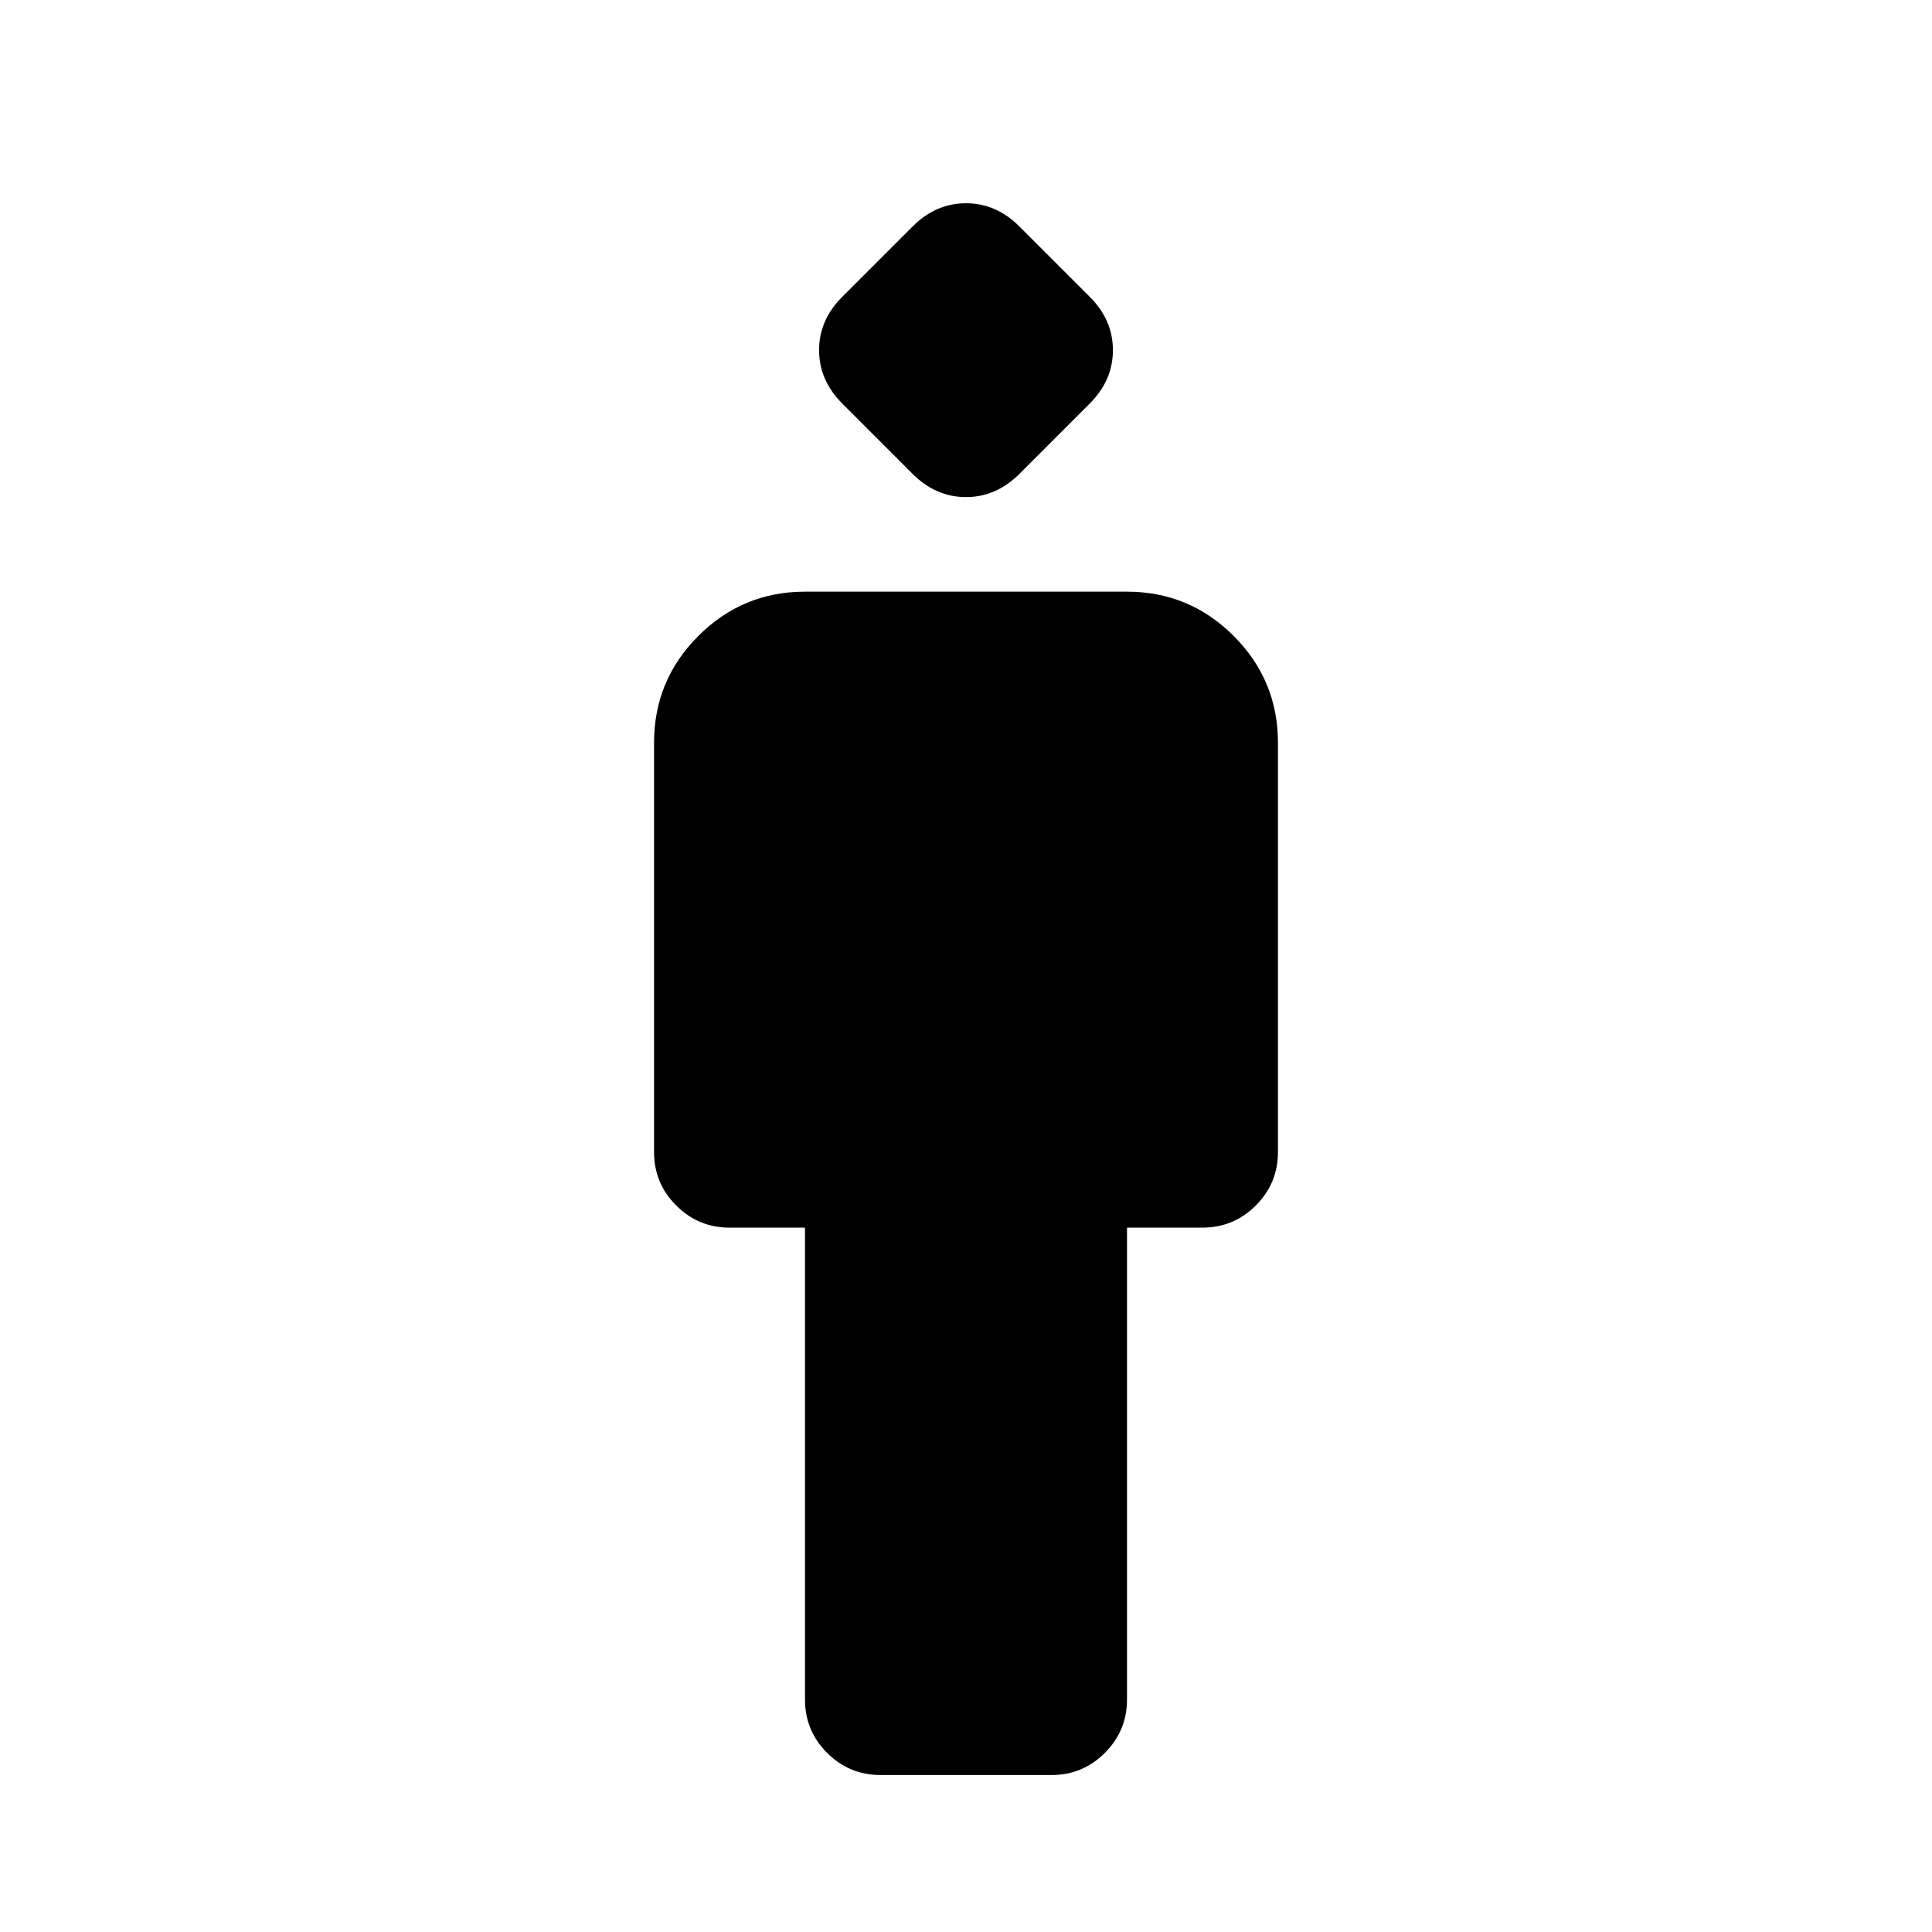 <svg xmlns="http://www.w3.org/2000/svg" height="24" viewBox="0 -960 960 960" width="24"><path d="M400-115.5V-350h-37.5q-15.5 0-26.5-11t-11-26.5V-591q0-31 22-53t53-22h160q31 0 53 22t22 53v203.5q0 15.5-11 26.5t-26.5 11H560v234.5q0 15.5-11 26.5t-26.5 11h-85Q422-78 411-89t-11-26.5Zm53.5-609-35-35Q407-771 407-786t11.5-26.5l35-35Q465-859 480-859t26.5 11.5l35 35Q553-801 553-786t-11.5 26.5l-35 35Q495-713 480-713t-26.5-11.5Z"/></svg>